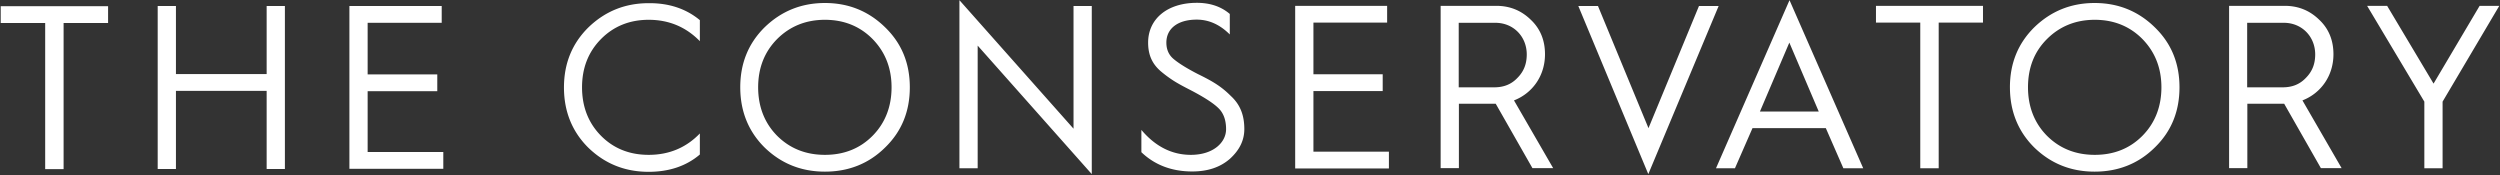 <svg xmlns="http://www.w3.org/2000/svg" width="500" height="35" viewBox="0 0 500 35">
    <rect x="0" y="0" width="500" height="35" fill="#333333" stroke="none"/>
    <g fill="#FFF" fill-rule="nonzero">
        <path d="M9.036 33.798V4.596H.142V1.237h21.474v3.359H12.72v29.237H9.036zM31.538 33.798V1.202h3.65v13.611H53.33V1.202h3.65v32.596h-3.65V18.172H35.188v15.626h-3.65zM69.88 33.798V1.202h18.462v3.359H73.529v10.323h13.927v3.358H73.529v12.162h15.132v3.359H69.88z"/>
        <g>
            <path d="M139.972 4.03v4.207c-2.764-2.828-6.166-4.277-10.241-4.277-3.827 0-7.017 1.308-9.533 3.853-2.516 2.546-3.791 5.763-3.791 9.652 0 3.889 1.275 7.141 3.791 9.687 2.516 2.545 5.706 3.818 9.533 3.818 4.11 0 7.512-1.45 10.24-4.278v4.207c-2.692 2.298-6.13 3.465-10.24 3.465-4.713 0-8.718-1.591-12.049-4.808-3.26-3.218-4.89-7.283-4.89-12.056 0-4.808 1.63-8.803 4.89-12.02 3.331-3.217 7.336-4.844 12.049-4.844 4.11-.035 7.512 1.132 10.24 3.394zM148.051 17.465c0-4.808 1.63-8.803 4.89-12.02C156.272 2.226 160.276.6 164.99.6s8.718 1.626 12.013 4.843c3.331 3.218 4.961 7.213 4.961 12.02 0 4.809-1.63 8.839-4.96 12.056-3.261 3.217-7.3 4.808-12.014 4.808-4.713 0-8.717-1.59-12.048-4.808-3.26-3.217-4.89-7.283-4.89-12.055zm3.579 0c0 3.853 1.276 7.141 3.792 9.687 2.551 2.545 5.74 3.818 9.567 3.818s7.017-1.273 9.533-3.818c2.516-2.546 3.791-5.834 3.791-9.687 0-3.854-1.275-7.071-3.791-9.652-2.516-2.545-5.706-3.853-9.533-3.853-3.827 0-7.016 1.308-9.567 3.853-2.516 2.546-3.792 5.763-3.792 9.652zM191.885 33.657V.035l22.82 25.702V1.202h3.65v33.621l-22.82-25.702v24.536h-3.65zM228.278 25.985c2.8 3.323 6.13 4.985 9.886 4.985 4.536 0 7.052-2.51 7.052-5.127 0-1.803-.496-3.217-1.524-4.207-.992-.99-2.905-2.227-5.705-3.676-1.453-.743-2.551-1.344-3.366-1.874a24.252 24.252 0 0 1-2.516-1.874c-1.736-1.52-2.48-3.323-2.48-5.692 0-4.702 3.791-7.954 9.744-7.954 2.658 0 4.855.742 6.591 2.227v4.1c-2.02-2.014-4.217-2.969-6.626-2.969-3.792 0-6.06 1.803-6.06 4.596 0 1.344.46 2.44 1.418 3.253.992.848 2.622 1.873 4.89 3.04 3.118 1.52 4.748 2.546 6.59 4.384 1.879 1.732 2.694 3.854 2.694 6.611 0 2.298-.992 4.243-2.906 5.975-1.913 1.661-4.394 2.51-7.512 2.51-4.11 0-7.512-1.308-10.17-3.854v-4.454zM259.036 33.657V1.167h18.391v3.358h-14.741v10.323h13.855v3.36h-13.855v12.125h15.096v3.359h-18.746zM288.129 33.657V1.167h11.127c2.693 0 4.996.919 6.91 2.793C308.079 5.763 309 8.096 309 10.854c0 4.277-2.48 7.777-6.202 9.227l7.832 13.54h-4.146l-7.335-12.868H291.779V33.62h-3.65v.036zm3.65-16.192h7.087c1.878 0 3.402-.601 4.607-1.874 1.275-1.273 1.878-2.793 1.878-4.702 0-3.57-2.658-6.328-6.272-6.328h-7.336v12.904h.036zM329.66 34.823L315.663 1.202h3.933l10.1 24.43 10.098-24.43h3.934zM343.196 33.657L357.902.035l14.742 33.622h-3.97l-3.507-8.026h-14.67l-3.509 8.026h-3.792zm8.788-11.349h11.765L357.867 8.52l-5.883 13.788zM384.054 33.657V4.525h-8.86V1.167h21.404v3.358h-8.859v29.132zM401.984 17.465c0-4.808 1.63-8.803 4.89-12.02C410.207 2.226 414.21.6 418.924.6c4.713 0 8.717 1.626 12.013 4.843 3.33 3.218 4.96 7.213 4.96 12.02 0 4.809-1.63 8.839-4.96 12.056-3.26 3.217-7.3 4.808-12.013 4.808s-8.717-1.59-12.048-4.808c-3.26-3.217-4.89-7.283-4.89-12.055zm3.615 0c0 3.853 1.276 7.141 3.792 9.687 2.55 2.545 5.74 3.818 9.567 3.818s7.016-1.273 9.532-3.818c2.516-2.546 3.792-5.834 3.792-9.687 0-3.854-1.276-7.071-3.792-9.652-2.516-2.545-5.705-3.853-9.532-3.853s-7.016 1.308-9.567 3.853c-2.552 2.546-3.792 5.763-3.792 9.652zM445.819 33.657V1.167h11.126c2.694 0 4.997.919 6.91 2.793 1.914 1.803 2.835 4.136 2.835 6.894 0 4.277-2.48 7.777-6.201 9.227l7.831 13.54h-4.146l-7.335-12.868h-7.371V33.62h-3.65v.036zm3.65-16.192h7.087c1.878 0 3.401-.601 4.606-1.874 1.276-1.273 1.878-2.793 1.878-4.702 0-3.57-2.657-6.328-6.272-6.328h-7.335v12.904h.035zM484.869 33.657V20.328L473.423 1.167h4.004l9.285 15.555 9.213-15.555h3.933l-11.34 19.161v13.329z"/>
        </g>
    </g>
</svg>
